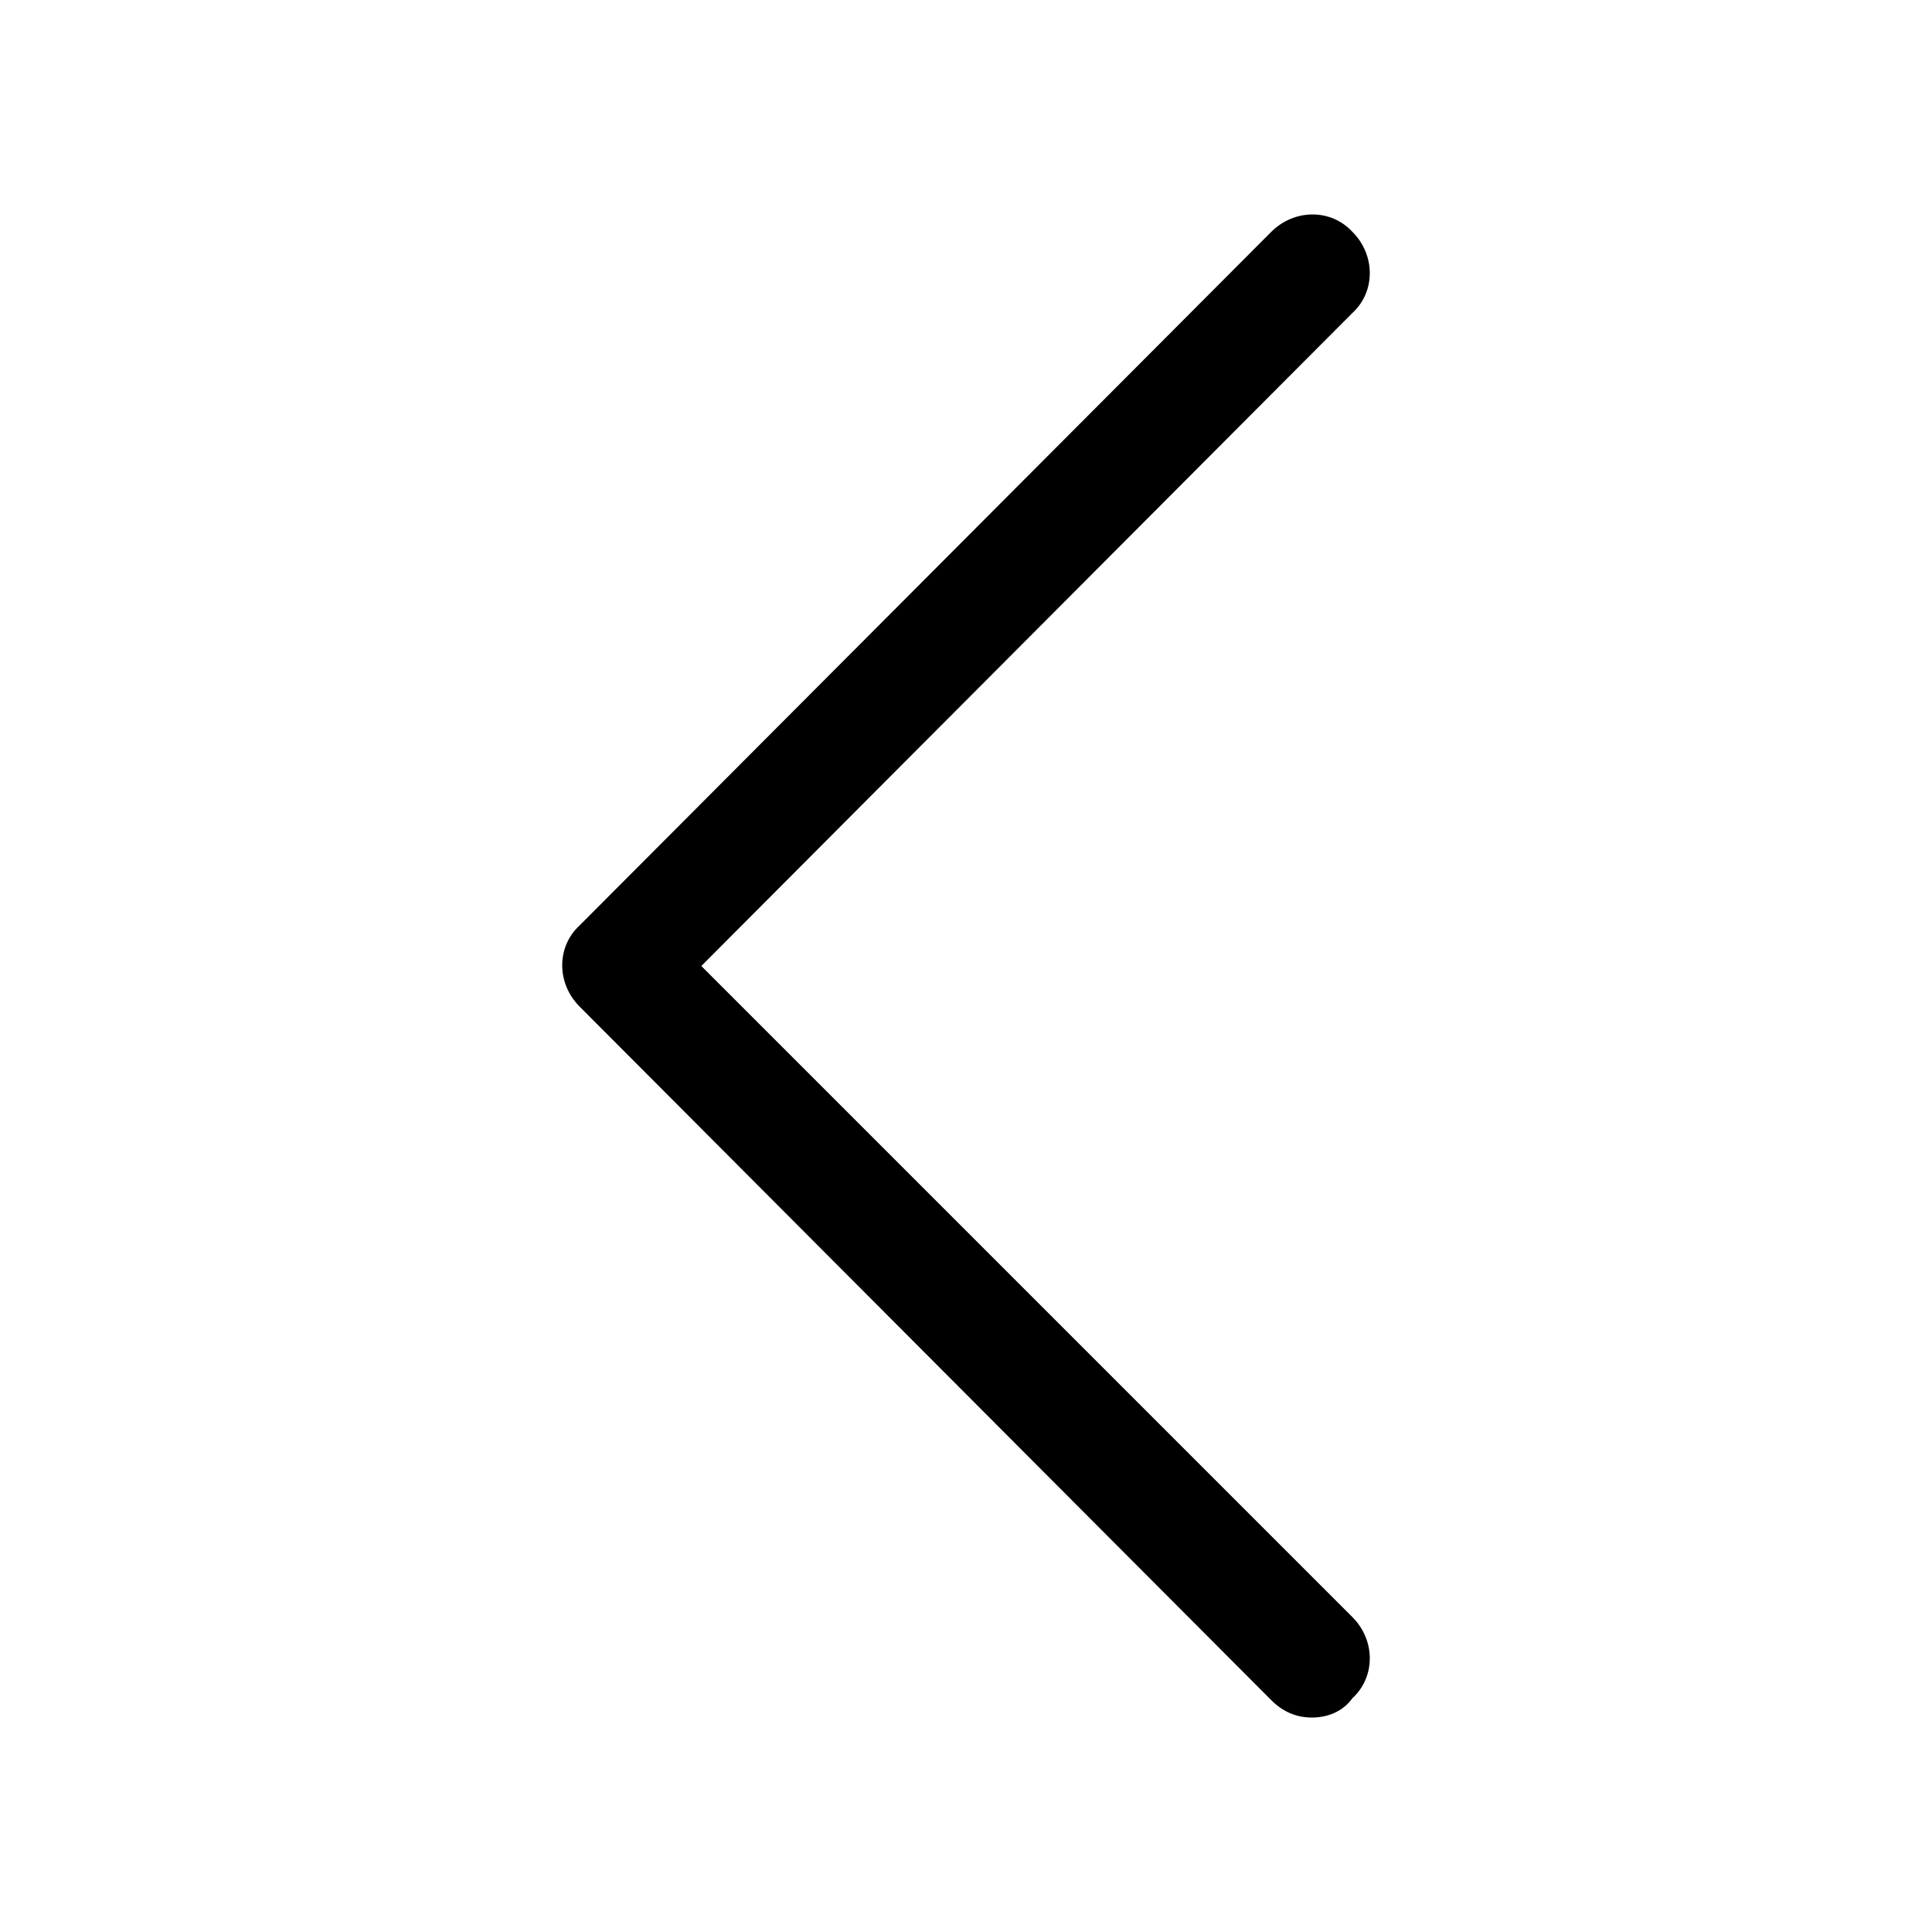 <?xml version="1.0" encoding="utf-8"?>
<!-- Generator: Adobe Illustrator 23.1.1, SVG Export Plug-In . SVG Version: 6.00 Build 0)  -->
<svg version="1.1" id="Layer_1" xmlns="http://www.w3.org/2000/svg" xmlns:xlink="http://www.w3.org/1999/xlink" x="0px" y="0px"
	 viewBox="0 0 100 100" style="enable-background:new 0 0 100 100;" xml:space="preserve">
<g>
	<g>
		<g>
			<path d="M67.9,88.9c-0.8,0-1.5-0.3-2.1-0.9L30,52.1c-1.2-1.2-1.2-3.1,0-4.2L65.8,12c1.2-1.2,3.1-1.2,4.2,0c1.2,1.2,1.2,3.1,0,4.2
				L36.3,50L70,83.7c1.2,1.2,1.2,3.1,0,4.2C69.5,88.6,68.7,88.9,67.9,88.9z"/>
		</g>
	</g>
</g>
</svg>
